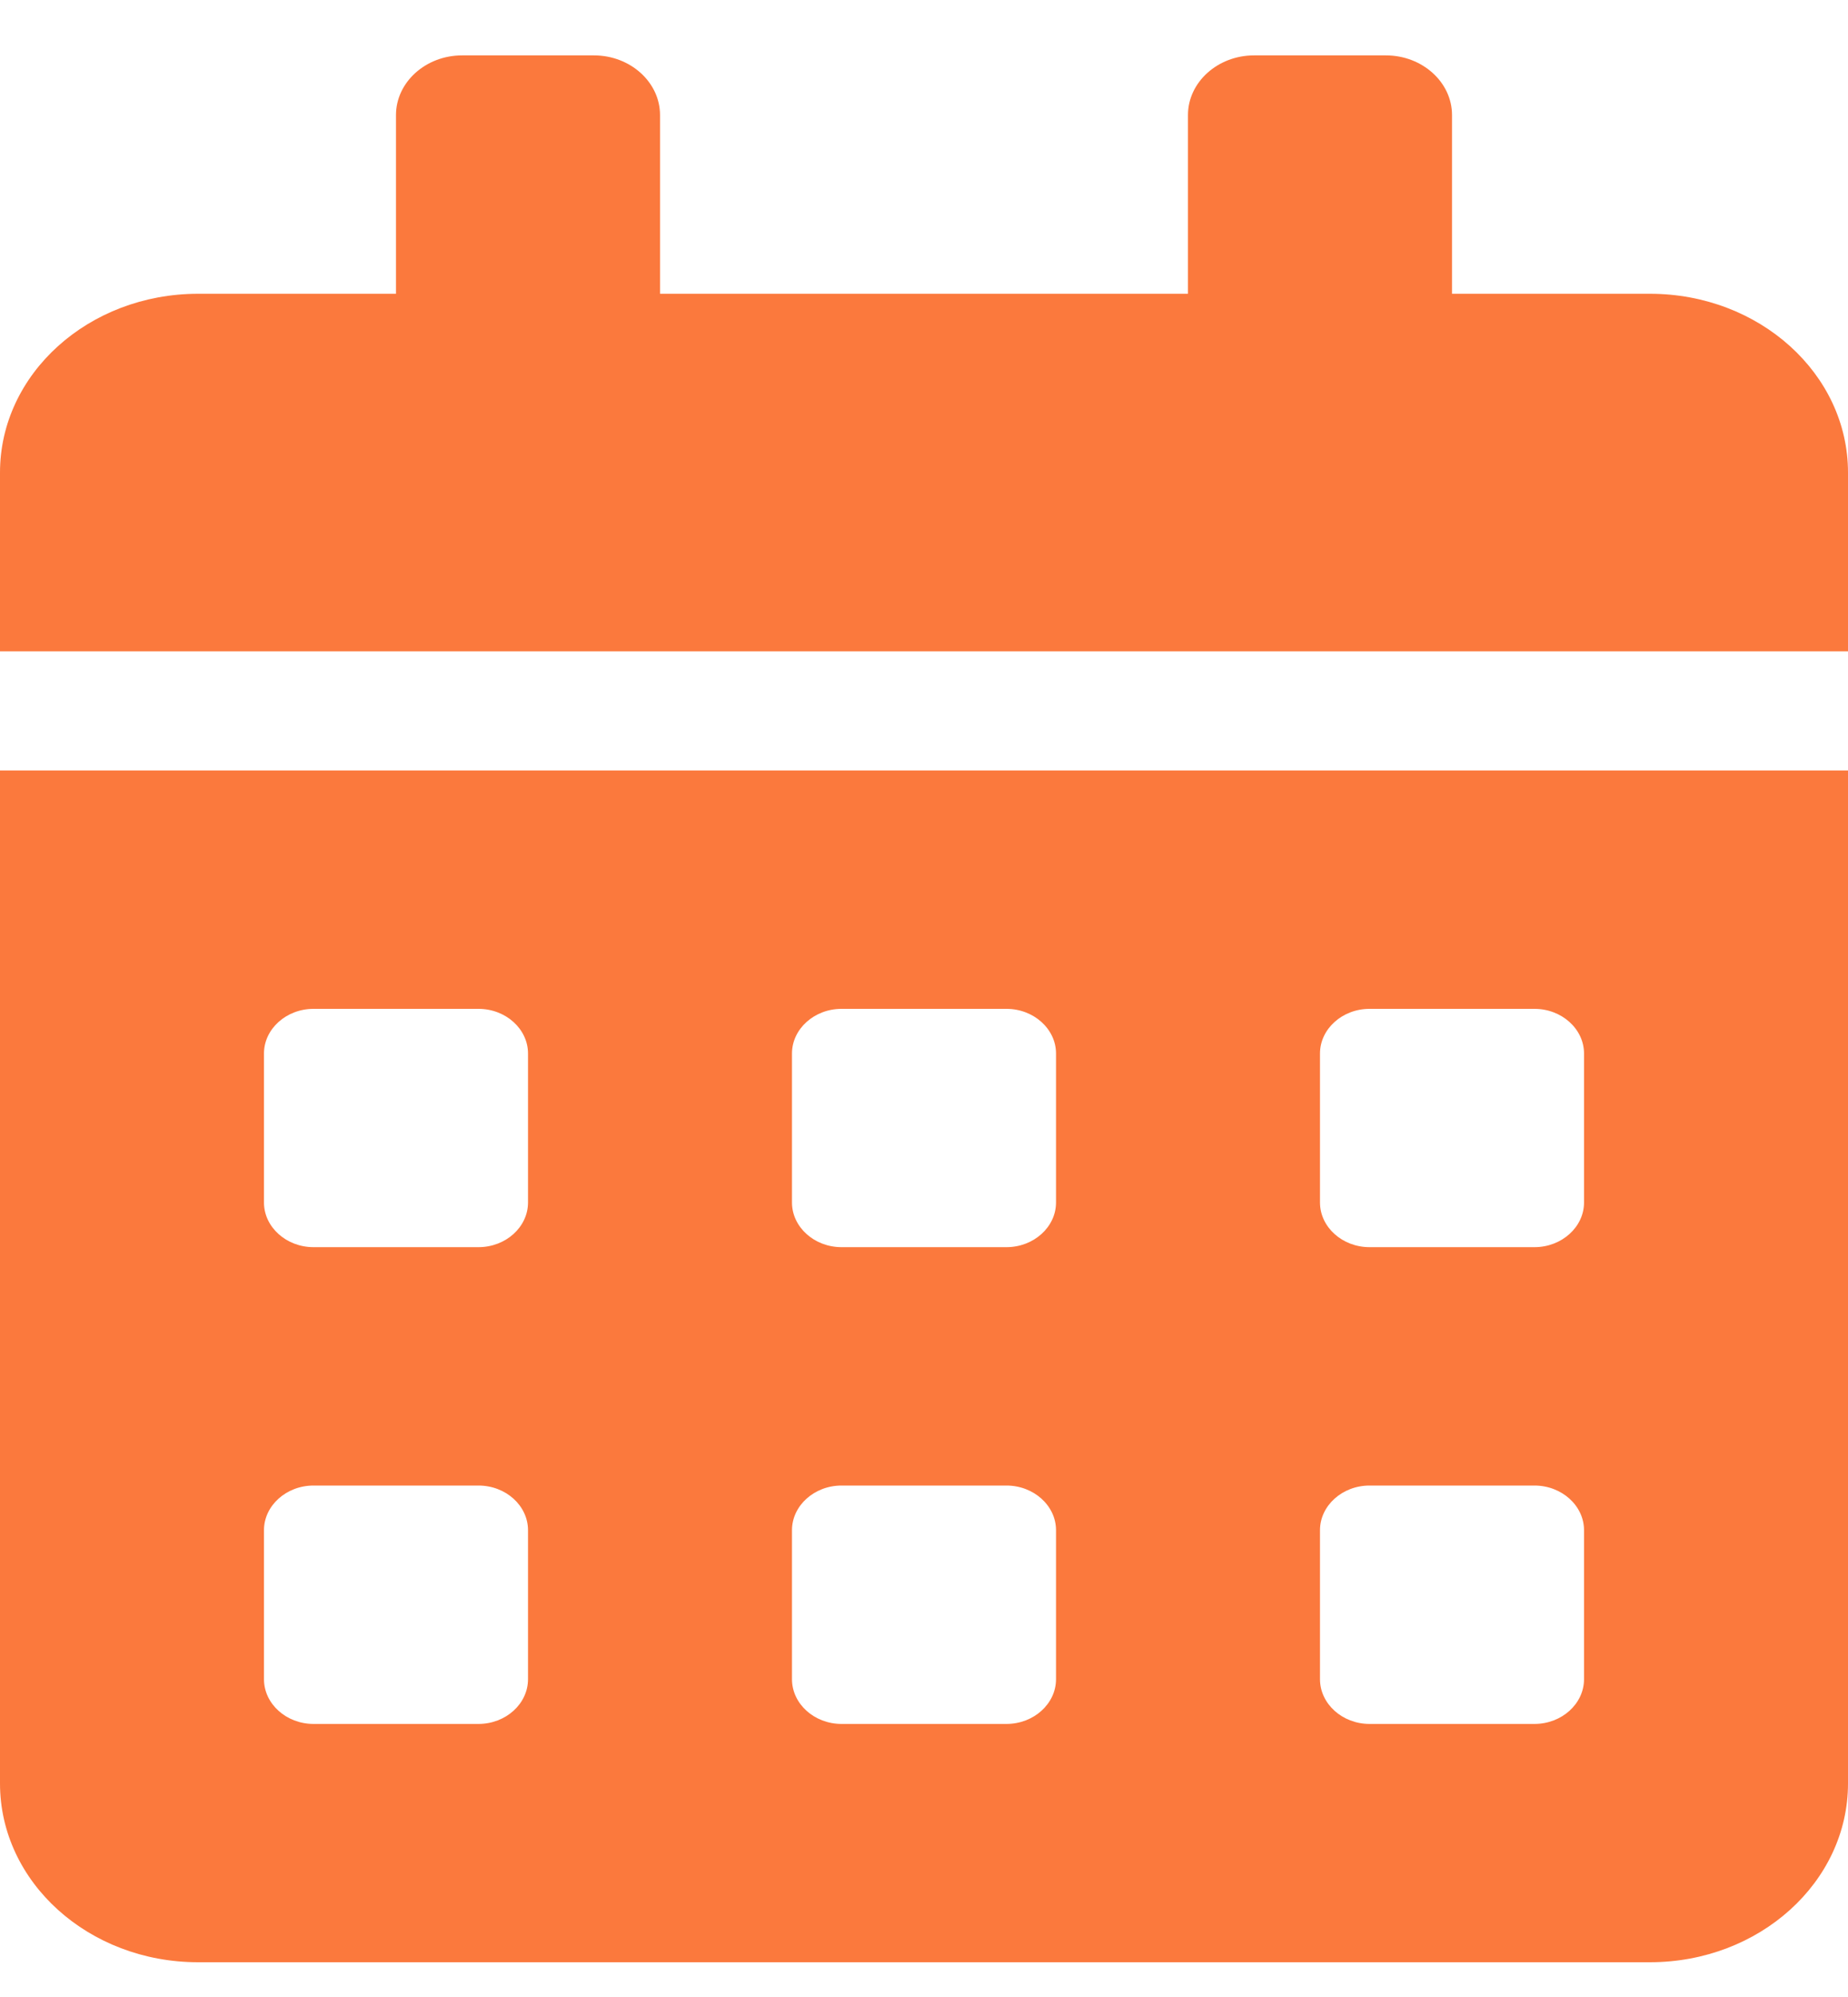 <svg width="25" height="27" viewBox="0 0 25 27" fill="none" xmlns="http://www.w3.org/2000/svg">
<g id="&#240;&#159;&#166;&#134; icon &#34;Alternate Calendar&#34;">
<path id="Vector" d="M0 24.113C0 25.448 1.2 26.53 2.679 26.53H22.321C23.8 26.53 25 25.448 25 24.113V10.417H0V24.113ZM17.857 14.244C17.857 13.912 18.159 13.64 18.527 13.64H20.759C21.127 13.64 21.429 13.912 21.429 14.244V16.258C21.429 16.59 21.127 16.862 20.759 16.862H18.527C18.159 16.862 17.857 16.59 17.857 16.258V14.244ZM17.857 20.689C17.857 20.357 18.159 20.085 18.527 20.085H20.759C21.127 20.085 21.429 20.357 21.429 20.689V22.703C21.429 23.036 21.127 23.308 20.759 23.308H18.527C18.159 23.308 17.857 23.036 17.857 22.703V20.689ZM10.714 14.244C10.714 13.912 11.016 13.64 11.384 13.64H13.616C13.984 13.64 14.286 13.912 14.286 14.244V16.258C14.286 16.59 13.984 16.862 13.616 16.862H11.384C11.016 16.862 10.714 16.59 10.714 16.258V14.244ZM10.714 20.689C10.714 20.357 11.016 20.085 11.384 20.085H13.616C13.984 20.085 14.286 20.357 14.286 20.689V22.703C14.286 23.036 13.984 23.308 13.616 23.308H11.384C11.016 23.308 10.714 23.036 10.714 22.703V20.689ZM3.571 14.244C3.571 13.912 3.873 13.64 4.241 13.64H6.473C6.842 13.64 7.143 13.912 7.143 14.244V16.258C7.143 16.59 6.842 16.862 6.473 16.862H4.241C3.873 16.862 3.571 16.59 3.571 16.258V14.244ZM3.571 20.689C3.571 20.357 3.873 20.085 4.241 20.085H6.473C6.842 20.085 7.143 20.357 7.143 20.689V22.703C7.143 23.036 6.842 23.308 6.473 23.308H4.241C3.873 23.308 3.571 23.036 3.571 22.703V20.689ZM22.321 3.972H19.643V1.555C19.643 1.112 19.241 0.749 18.75 0.749H16.964C16.473 0.749 16.071 1.112 16.071 1.555V3.972H8.929V1.555C8.929 1.112 8.527 0.749 8.036 0.749H6.25C5.759 0.749 5.357 1.112 5.357 1.555V3.972H2.679C1.2 3.972 0 5.054 0 6.389V8.806H25V6.389C25 5.054 23.8 3.972 22.321 3.972Z" fill="#FB793D"/>
</g>
</svg>
